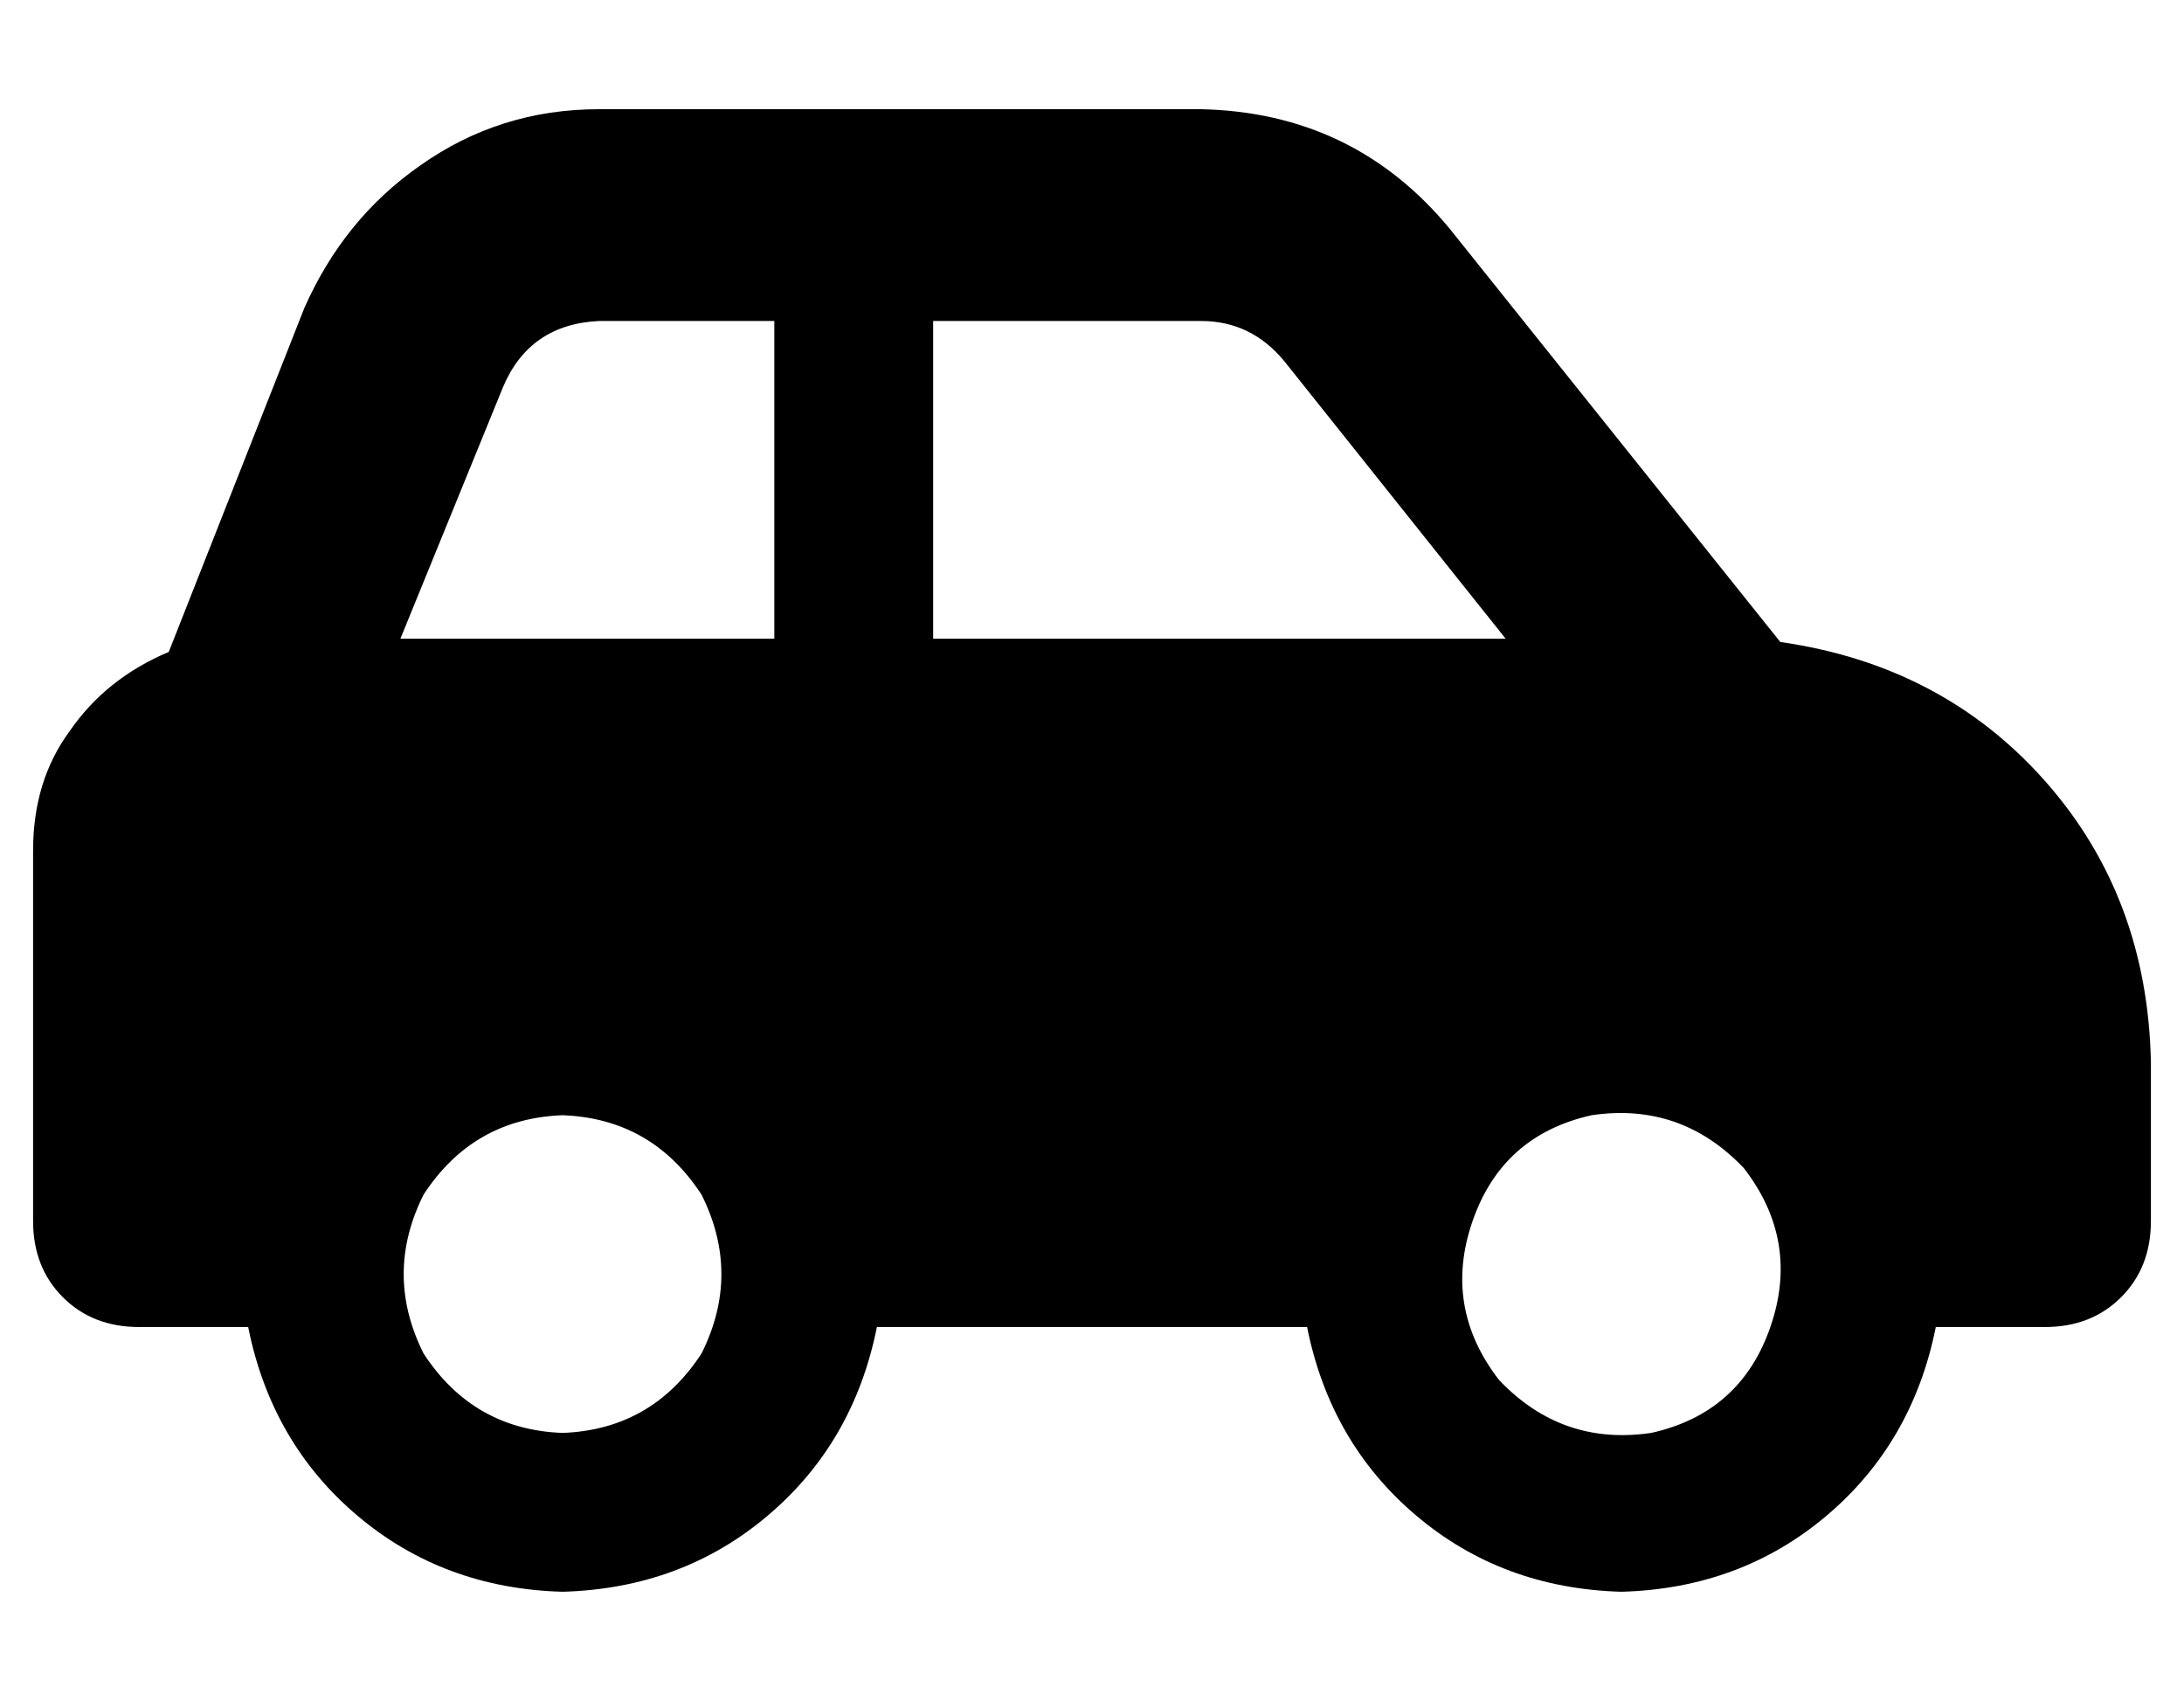 <?xml version="1.0" standalone="no"?>
<!DOCTYPE svg PUBLIC "-//W3C//DTD SVG 1.1//EN" "http://www.w3.org/Graphics/SVG/1.1/DTD/svg11.dtd" >
<svg xmlns="http://www.w3.org/2000/svg" xmlns:xlink="http://www.w3.org/1999/xlink" version="1.1" viewBox="-10 -40 660 512">
   <path fill="currentColor"
d="M171 57h53h-53h53v96v0h-113v0l31 -76v0q8 -19 29 -20v0zM272 153v-96v96v-96h81v0q15 0 25 12l67 84v0h-173v0zM528 154l-100 -125l100 125l-100 -125q-29 -35 -75 -36h-182v0q-30 0 -54 17q-23 16 -35 43l-41 104v0q-19 8 -30 24q-11 15 -11 36v112v0q0 14 9 23t23 9
h33v0q7 35 33 57t62 23q36 -1 62 -23t33 -57h130v0q7 35 33 57t62 23q36 -1 62 -23t33 -57h33v0q14 0 23 -9t9 -23v-48v0q-1 -50 -32 -85t-80 -42v0zM435 329q9 -26 36 -32q27 -4 46 16q17 22 8 48t-36 32q-27 4 -46 -16q-17 -22 -8 -48v0zM160 297q27 1 42 24q12 24 0 48
q-15 23 -42 24q-27 -1 -42 -24q-12 -24 0 -48q15 -23 42 -24v0z" />
</svg>
